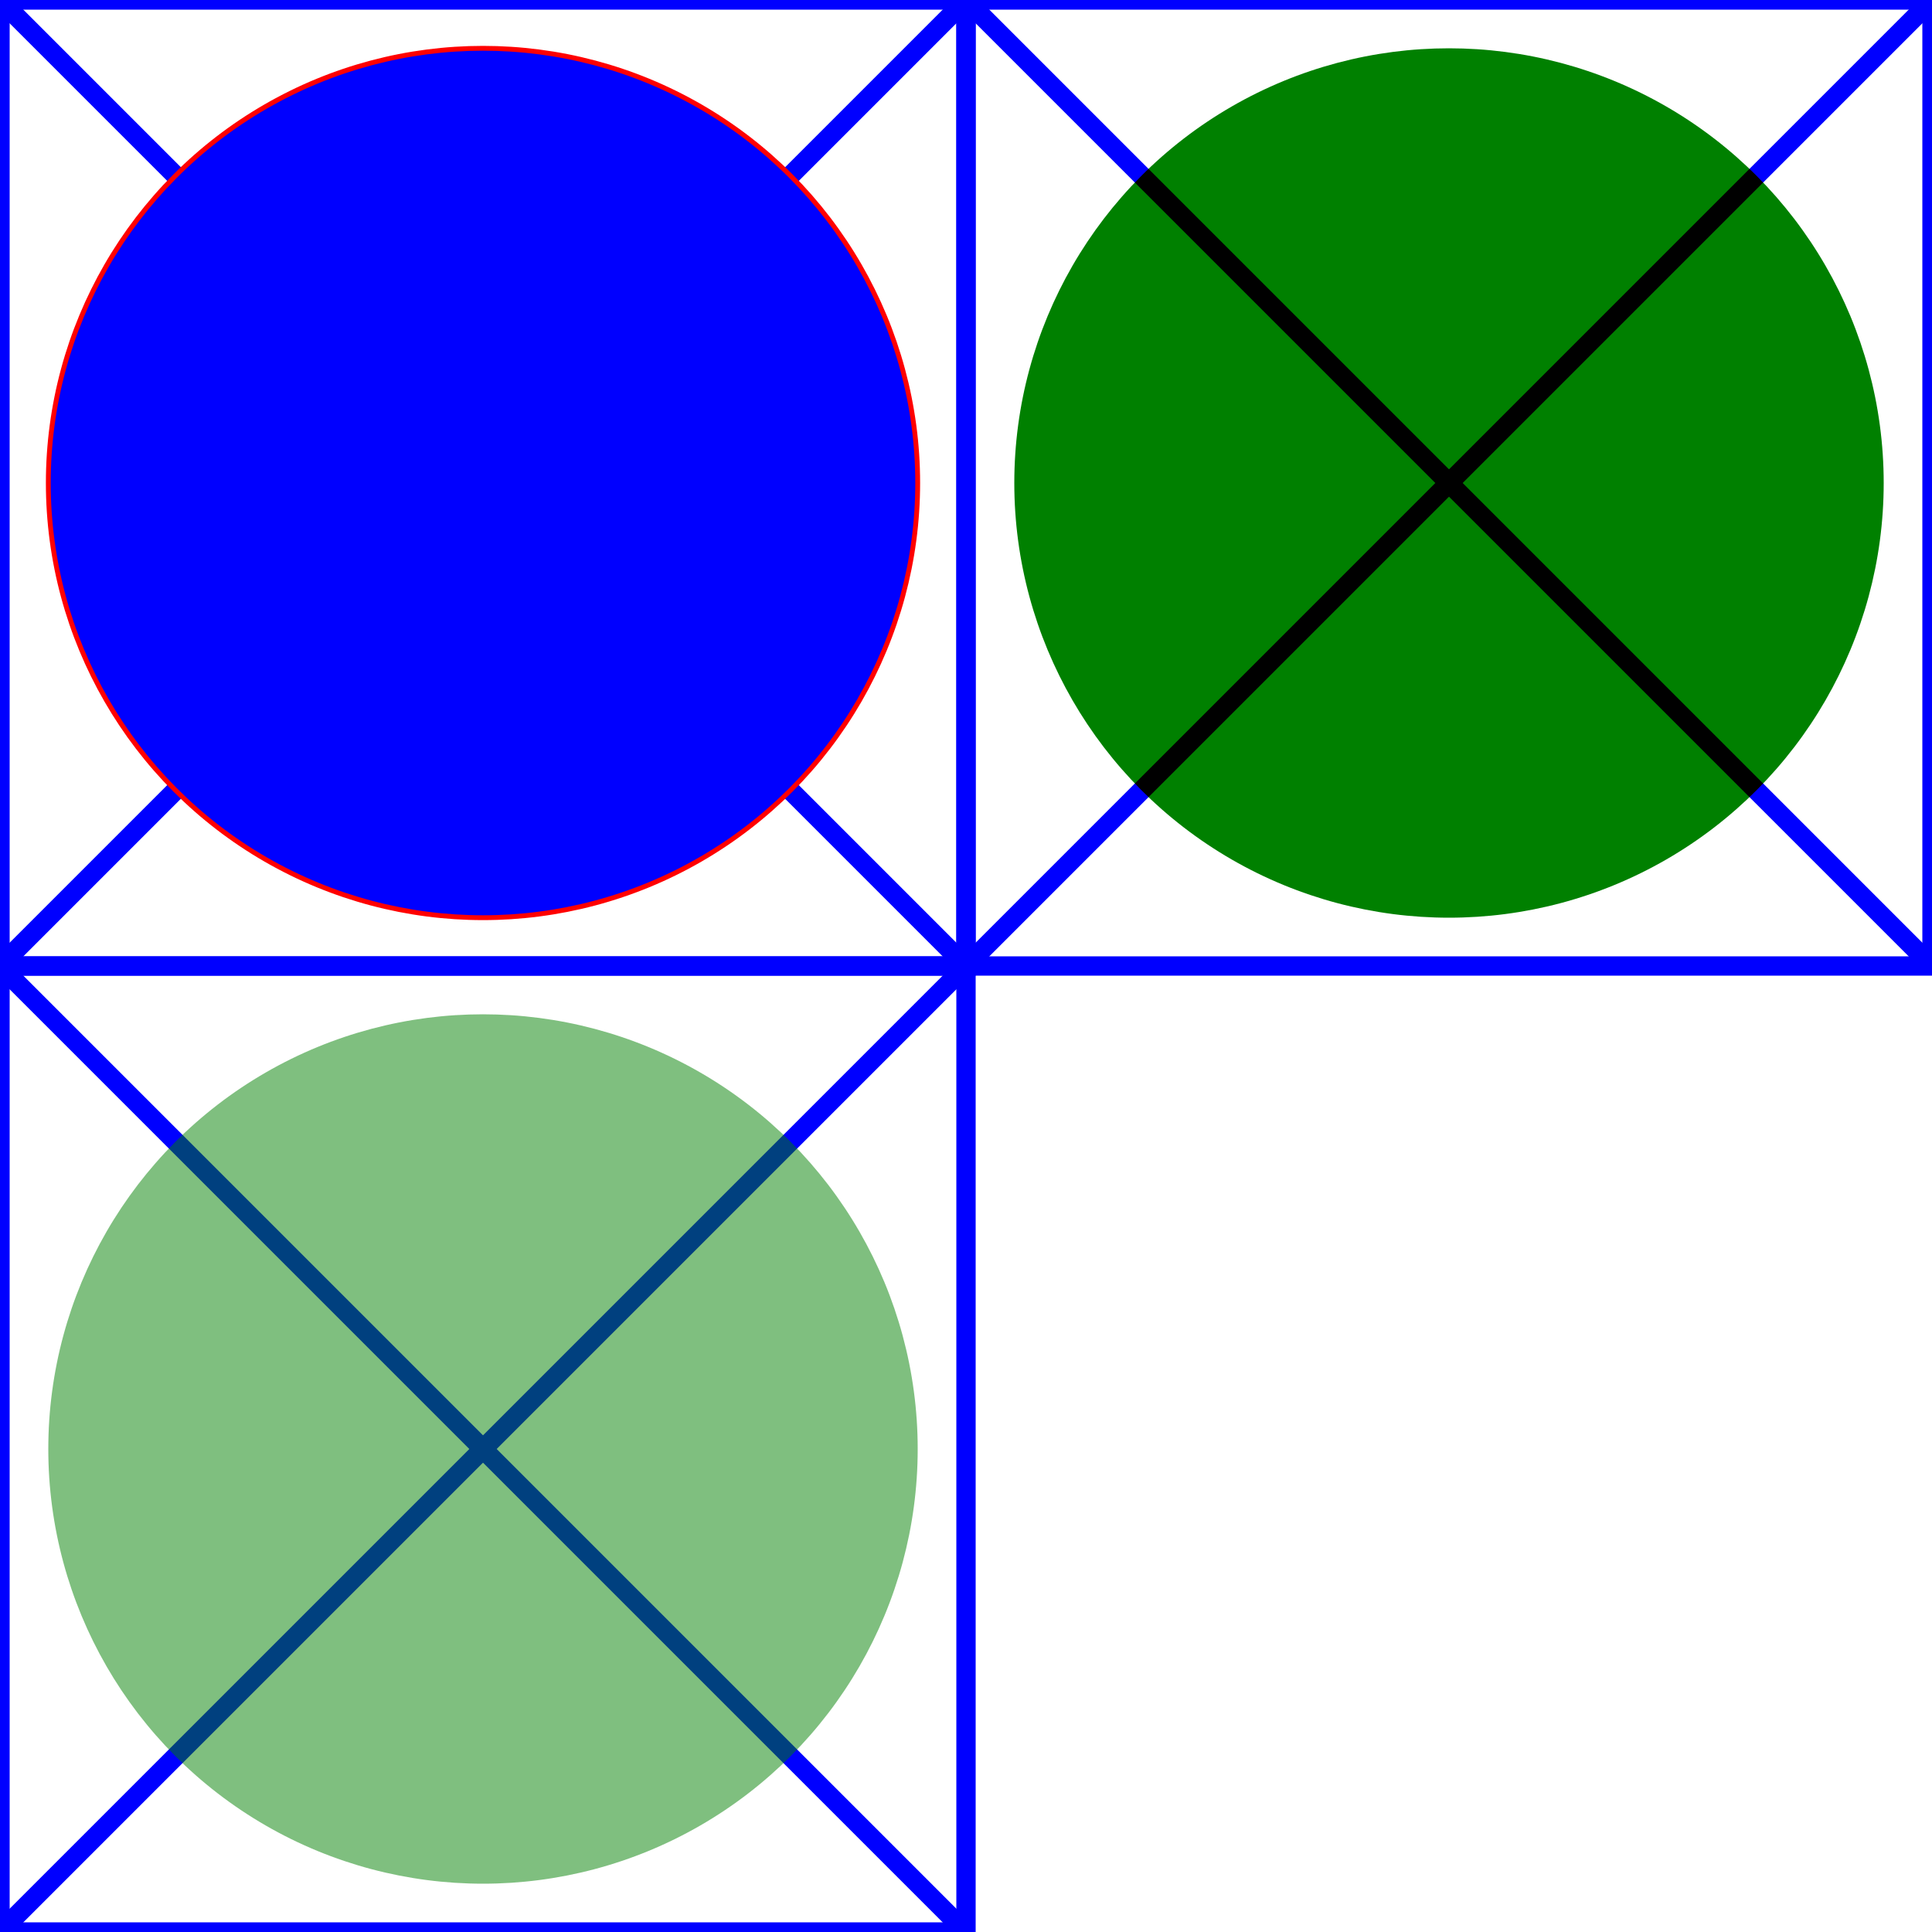 <?xml version="1.0"?>
<!DOCTYPE svg PUBLIC "-//W3C//DTD SVG 1.1//EN"  "http://www.w3.org/Graphics/SVG/1.1/DTD/svg11.dtd">


<svg width="400" height="400" xmlns="http://www.w3.org/2000/svg">
  <defs>
    <filter id="flood" x="0" y="0" width="100%" height="100%" primitiveUnits="objectBoundingBox">
      <feFlood x="25%" y="25%" width="50%" height="50%" flood-color="green" flood-opacity="0.75"/>
    </filter>
    <filter id="blend" primitiveUnits="objectBoundingBox">
      <feBlend x="25%" y="25%" width="50%" height="50%"
         in2="SourceGraphic" mode="multiply"/>
    </filter>
    <filter id="merge" primitiveUnits="objectBoundingBox">
      <feMerge x="25%" y="25%" width="50%" height="50%">
        <feMergeNode in="SourceGraphic"/>
        <feMergeNode in="FillPaint"/>
      </feMerge>
    </filter>
  </defs>

  <g fill="none" stroke="blue" stroke-width="4">
    <rect width="200" height="200"/>
    <line x2="200" y2="200"/>
    <line x1="200" y2="200"/>
  </g>
  <circle fill="blue" filter="url(#flood)" stroke="red" cx="100" cy="100" r="90"/>

  <g transform="translate(200 0)">
    <g fill="none" stroke="blue" stroke-width="4">
      <rect width="200" height="200"/>
      <line x2="200" y2="200"/>
      <line x1="200" y2="200"/>
    </g>
    <circle fill="green" filter="url(#blend)" cx="100" cy="100" r="90"/>
  </g>

  <g transform="translate(0 200)">
    <g fill="none" stroke="blue" stroke-width="4">
      <rect width="200" height="200"/>
      <line x2="200" y2="200"/>
      <line x1="200" y2="200"/>
    </g>
    <circle fill="green" fill-opacity="0.5" filter="url(#merge)" cx="100" cy="100" r="90"/>
  </g>
</svg>


